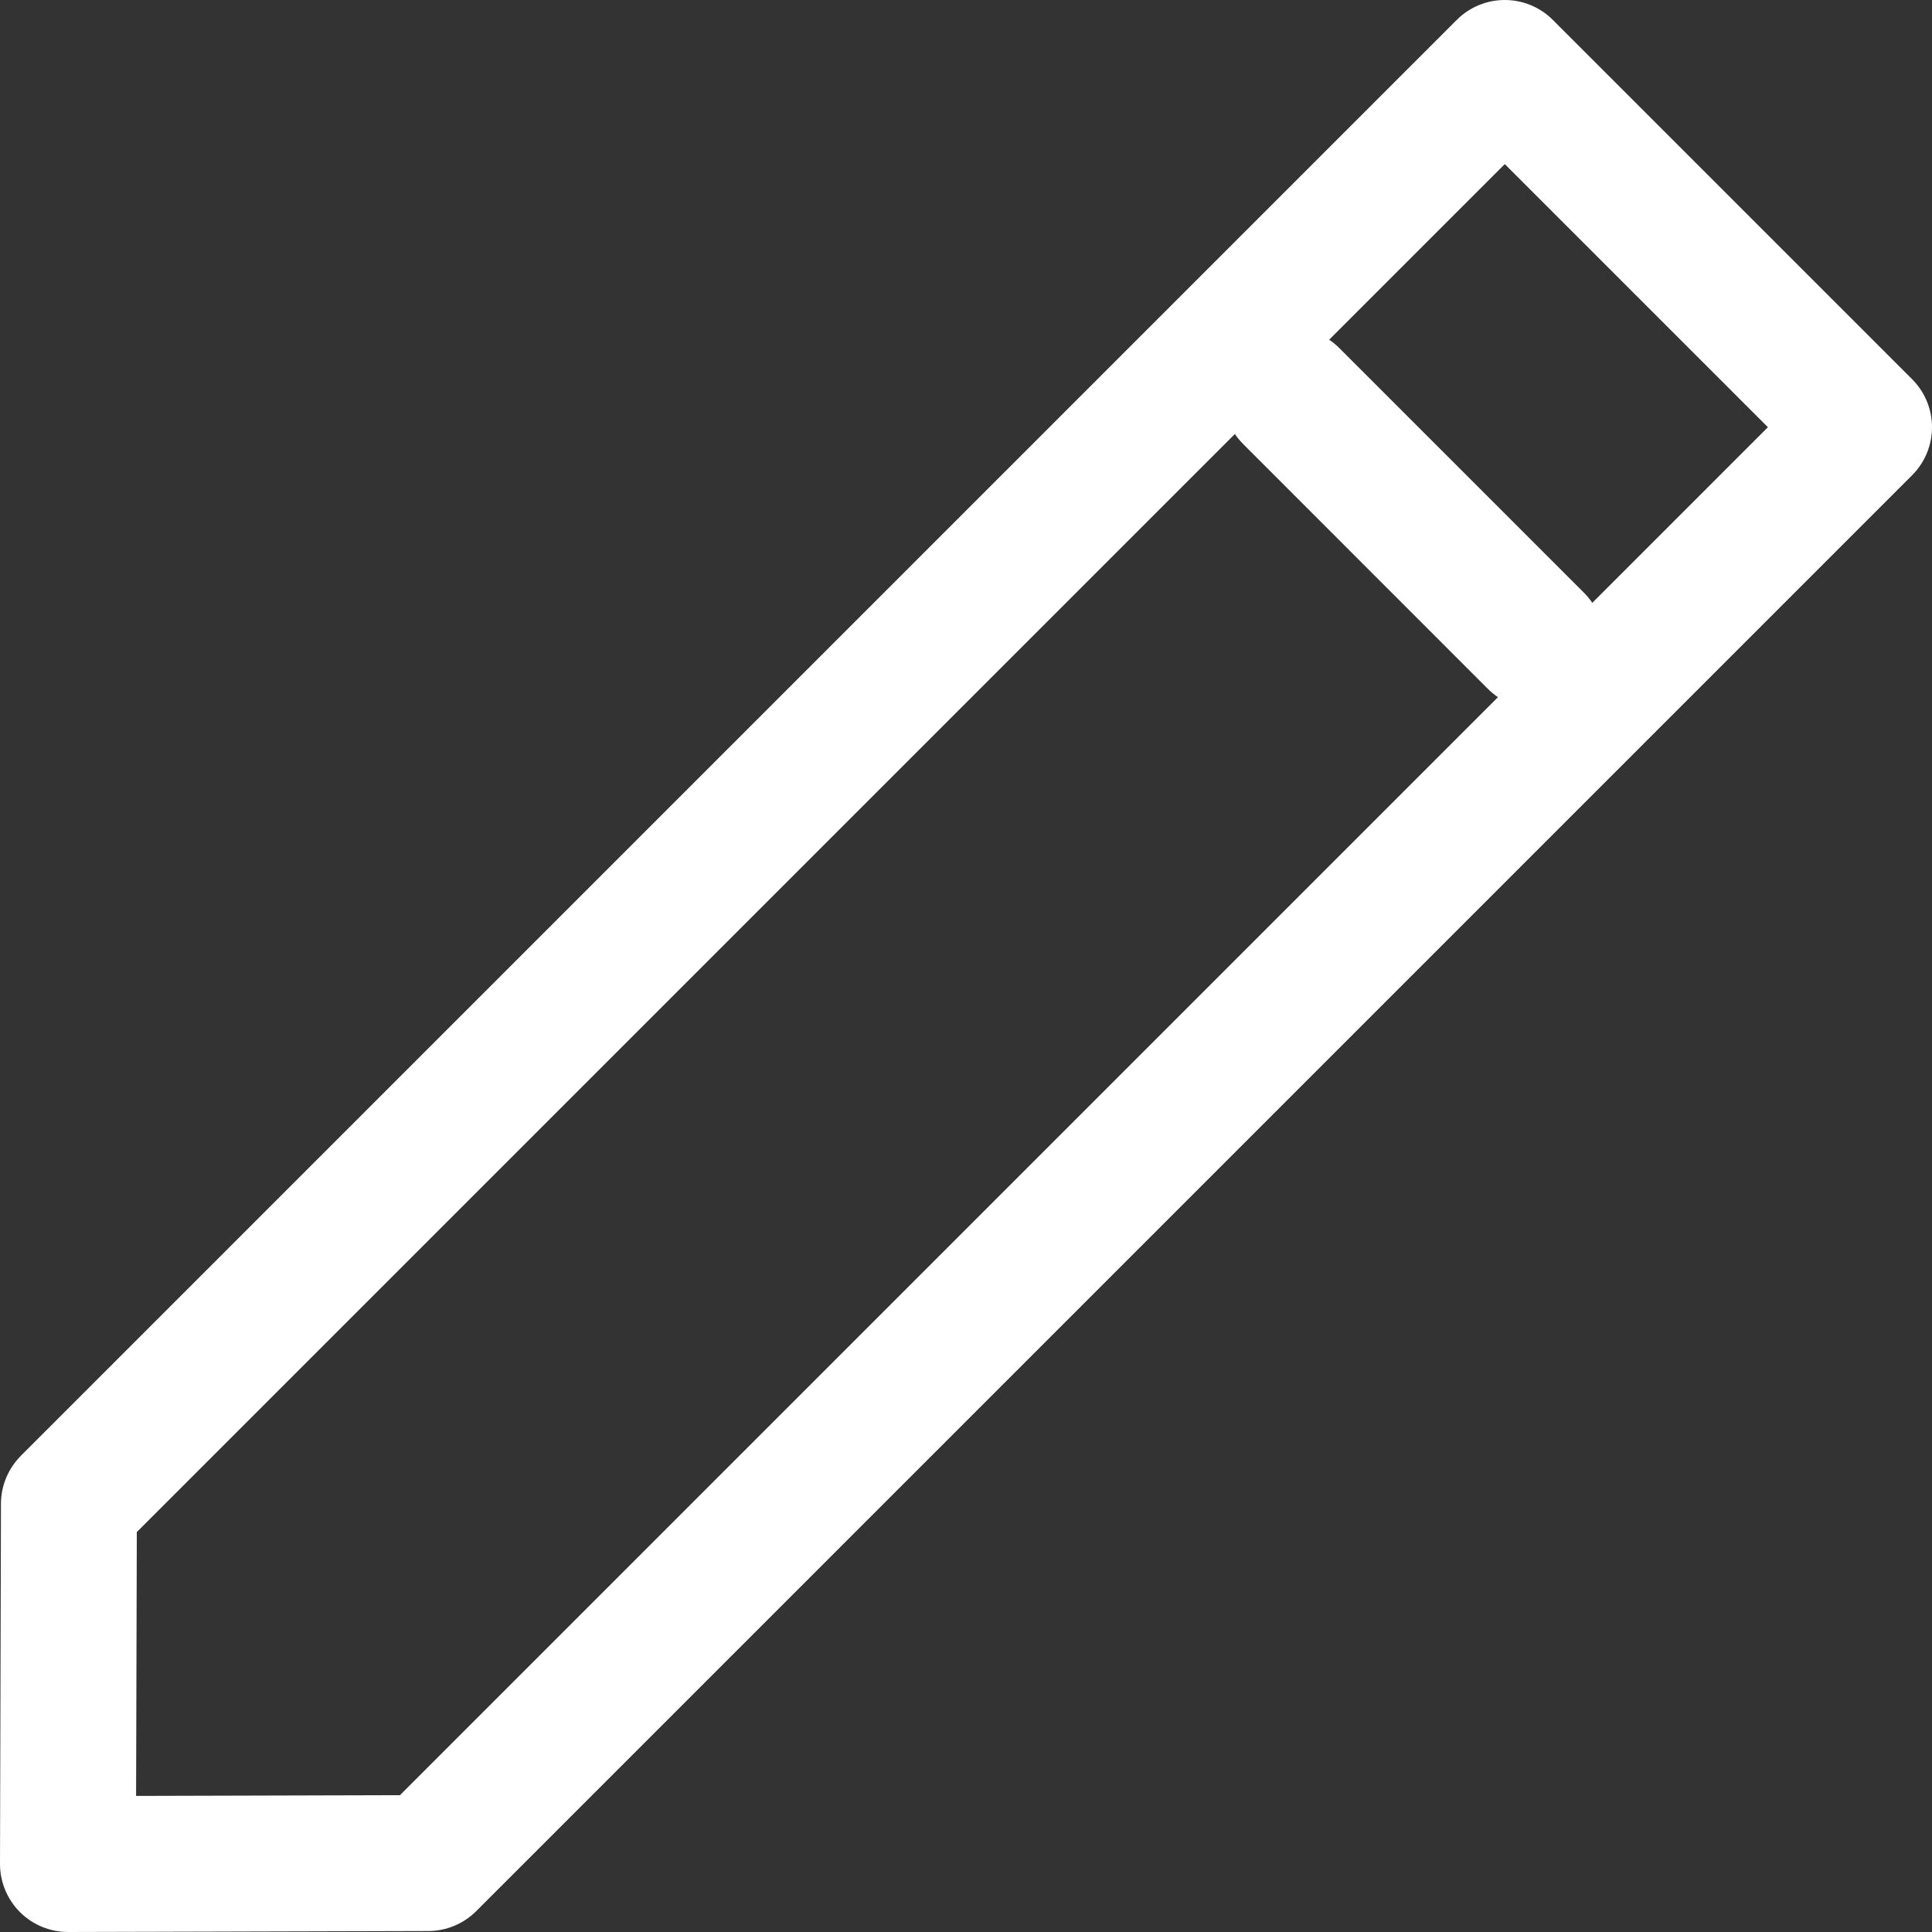 <svg width="16" height="16" viewBox="0 0 16 16" fill="none" xmlns="http://www.w3.org/2000/svg">
<rect x="0" y="0" width="16" height="16" fill="#333333" stroke="none"/>
<g id="$pencil">
<g id="Group 8981">
<g id="Vector">
<path fill-rule="evenodd" clip-rule="evenodd" d="M12.064 0.165C12.284 -0.055 12.64 -0.055 12.86 0.165L15.835 3.14C16.055 3.36 16.055 3.716 15.835 3.936L3.944 15.827C3.839 15.932 3.696 15.992 3.547 15.992L0.564 16C0.415 16 0.271 15.941 0.165 15.835C0.059 15.729 -0 15.585 2.0455e-06 15.436L0.008 12.453C0.008 12.304 0.068 12.162 0.173 12.056L12.064 0.165ZM1.133 12.688L1.127 14.873L3.312 14.867L14.641 3.538L12.462 1.359L1.133 12.688Z" fill="white"/>
<path fill-rule="evenodd" clip-rule="evenodd" d="M10.296 2.882C10.515 2.663 10.872 2.663 11.091 2.882L13.118 4.909C13.337 5.128 13.337 5.485 13.118 5.705C12.898 5.924 12.541 5.924 12.322 5.705L10.296 3.678C10.076 3.459 10.076 3.102 10.296 2.882Z" fill="white"/>
</g>
</g>
</g>
</svg>
